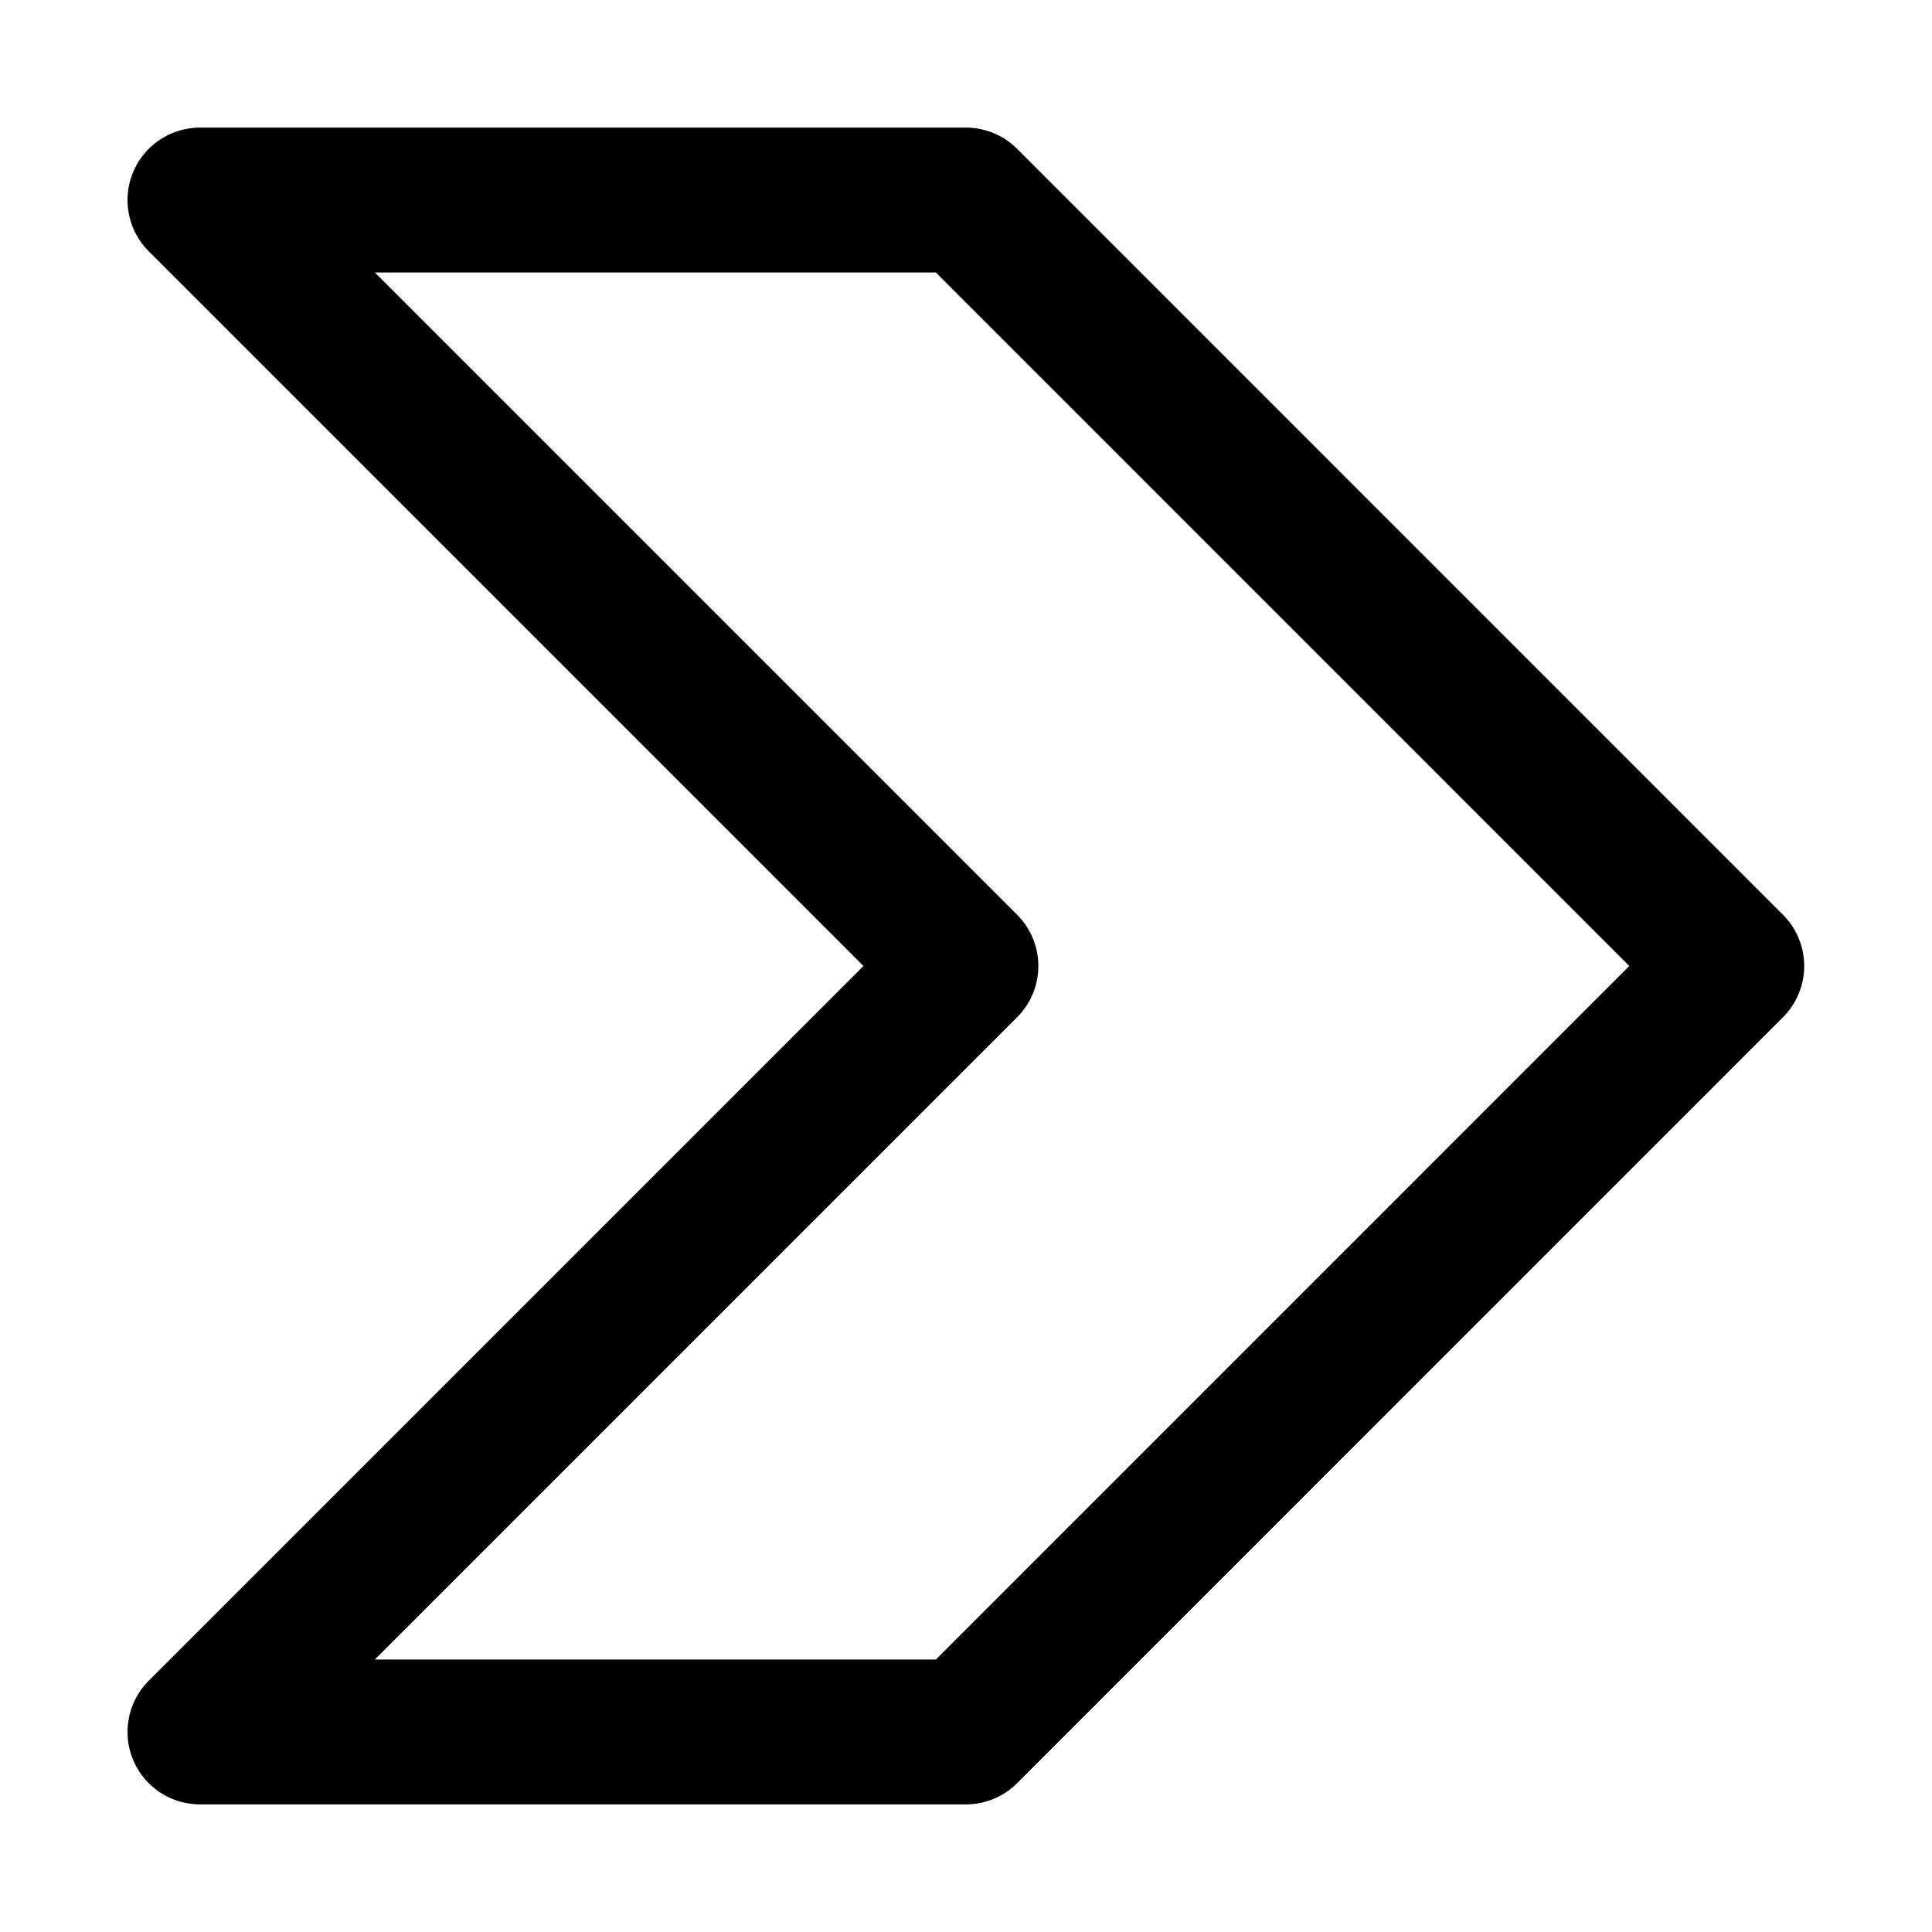 <svg width="20" height="20" viewBox="0 0 20 20" fill="none" xmlns="http://www.w3.org/2000/svg">
<g id="arrow-chevron-right-88">
<g id="arrow-chevron-right">
<path id="Vector 4050" d="M17.927 10L9.999 2.071H2.07L9.999 10L2.07 17.929H9.999L17.927 10Z" stroke="black" stroke-width="1.5" stroke-linecap="round" stroke-linejoin="round"/>
</g>
</g>
</svg>
